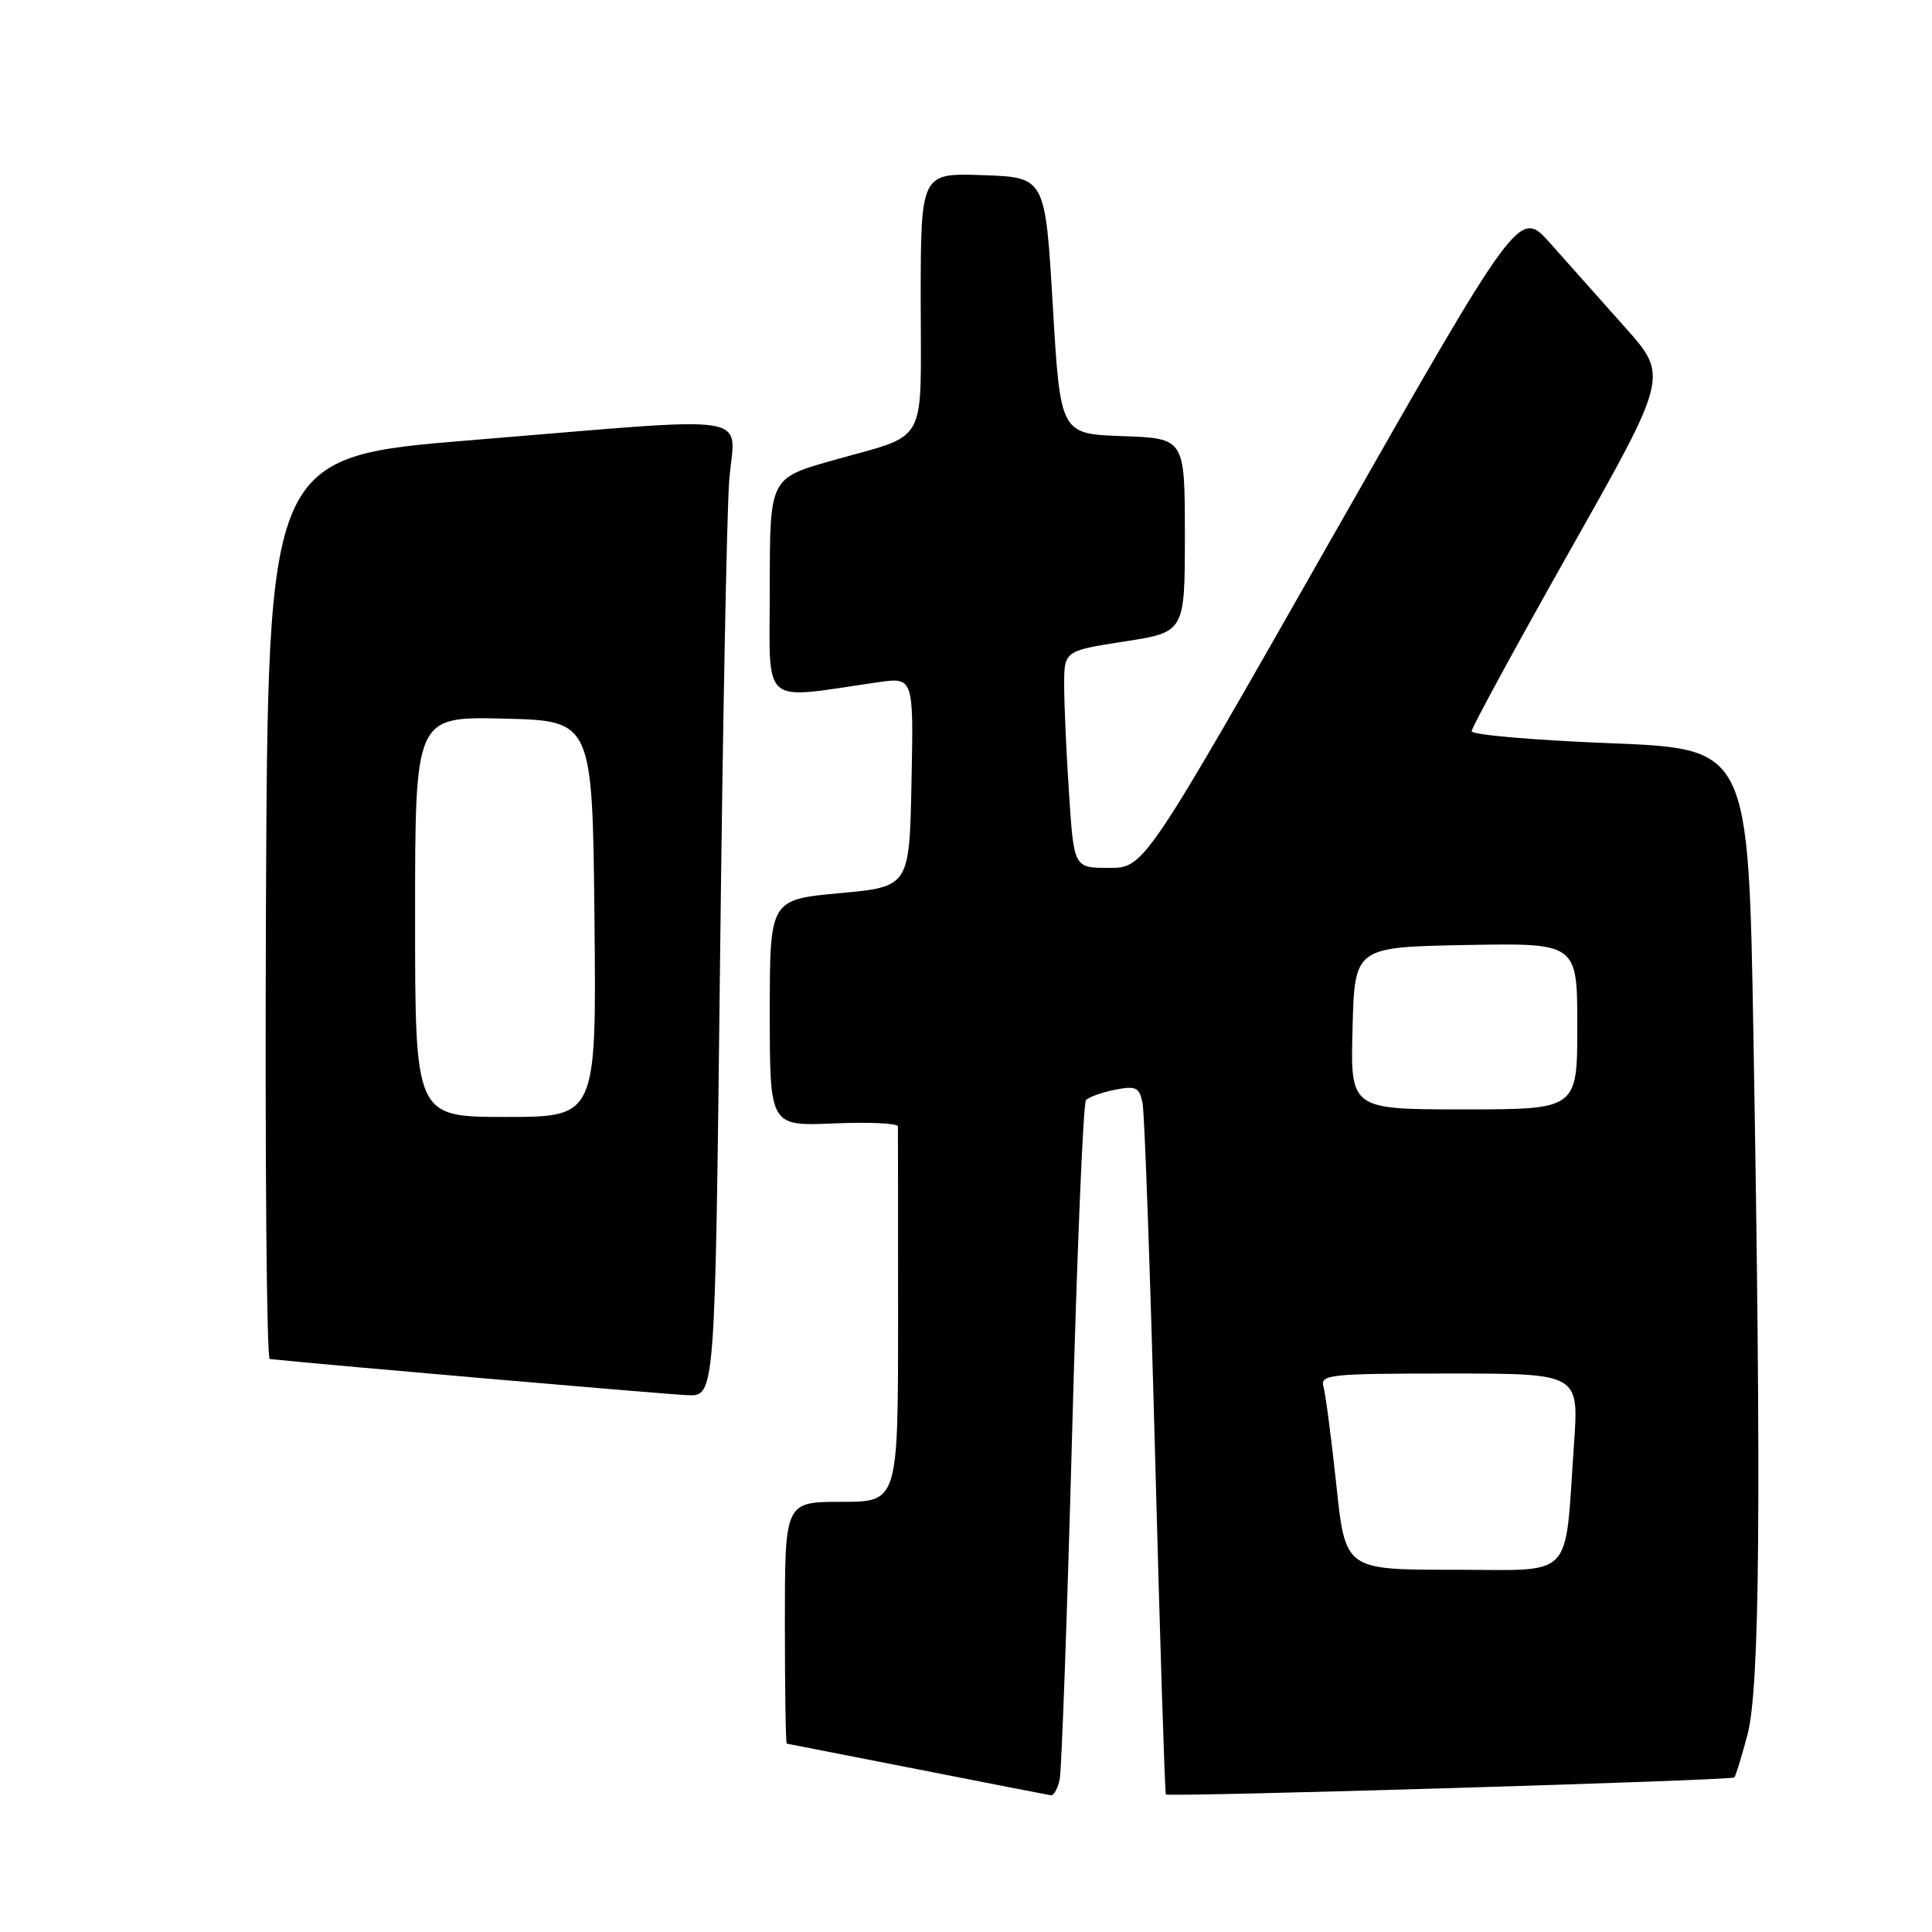 <?xml version="1.0" encoding="UTF-8" standalone="no"?>
<!DOCTYPE svg PUBLIC "-//W3C//DTD SVG 1.1//EN" "http://www.w3.org/Graphics/SVG/1.1/DTD/svg11.dtd" >
<svg xmlns="http://www.w3.org/2000/svg" xmlns:xlink="http://www.w3.org/1999/xlink" version="1.1" viewBox="0 0 256 256">
 <g >
 <path fill="currentColor"
d=" M 140.42 235.75 C 140.67 234.51 141.41 213.93 142.06 190.00 C 142.70 166.07 143.53 146.17 143.90 145.77 C 144.26 145.37 145.99 144.75 147.73 144.40 C 150.50 143.85 150.97 144.07 151.39 146.13 C 151.66 147.44 152.41 168.52 153.06 193.00 C 153.71 217.48 154.35 237.62 154.48 237.77 C 154.80 238.15 229.41 235.92 229.81 235.52 C 229.98 235.35 230.77 232.80 231.55 229.85 C 233.19 223.70 233.40 198.83 232.34 137.35 C 231.68 99.20 231.68 99.20 213.34 98.48 C 203.25 98.08 195.00 97.37 195.00 96.89 C 195.00 96.42 200.87 85.63 208.04 72.92 C 221.09 49.82 221.09 49.82 215.29 43.33 C 212.11 39.76 207.66 34.76 205.41 32.23 C 201.32 27.62 201.32 27.62 176.46 71.31 C 151.61 115.00 151.61 115.00 146.96 115.00 C 142.30 115.00 142.30 115.00 141.66 105.25 C 141.30 99.89 141.01 93.42 141.01 90.87 C 141.00 86.24 141.00 86.24 149.00 85.00 C 157.00 83.76 157.00 83.76 157.00 70.92 C 157.00 58.08 157.00 58.08 148.75 57.79 C 140.50 57.50 140.50 57.50 139.50 40.50 C 138.50 23.50 138.50 23.50 130.25 23.21 C 122.00 22.92 122.00 22.92 122.00 39.92 C 122.00 59.47 123.17 57.37 110.25 61.03 C 102.00 63.37 102.00 63.37 102.00 77.83 C 102.00 93.95 100.54 92.67 116.28 90.41 C 121.06 89.72 121.06 89.72 120.78 103.61 C 120.50 117.50 120.50 117.50 111.25 118.35 C 102.00 119.21 102.00 119.21 102.00 134.22 C 102.00 149.22 102.00 149.22 110.48 148.86 C 115.15 148.66 118.97 148.84 118.98 149.25 C 118.99 149.66 119.00 161.03 119.00 174.50 C 119.00 199.00 119.00 199.00 111.50 199.00 C 104.00 199.00 104.00 199.00 104.00 215.00 C 104.00 223.80 104.11 231.02 104.25 231.04 C 104.39 231.06 112.15 232.58 121.50 234.42 C 130.85 236.26 138.83 237.82 139.23 237.88 C 139.63 237.95 140.17 236.99 140.42 235.75 Z  M 95.40 128.25 C 95.75 97.04 96.30 68.01 96.62 63.75 C 97.32 54.53 101.27 55.16 62.50 58.32 C 35.50 60.52 35.50 60.52 35.24 120.26 C 35.10 153.12 35.33 180.04 35.74 180.08 C 43.78 180.91 88.50 184.78 91.13 184.87 C 94.75 185.00 94.75 185.00 95.40 128.25 Z  M 177.07 196.75 C 176.41 190.56 175.64 184.71 175.37 183.75 C 174.90 182.13 176.16 182.00 192.04 182.00 C 209.21 182.00 209.21 182.00 208.57 191.25 C 207.28 209.67 208.87 208.00 192.54 208.00 C 178.26 208.00 178.26 208.00 177.07 196.75 Z  M 179.22 136.25 C 179.50 125.50 179.50 125.50 194.25 125.22 C 209.00 124.95 209.00 124.95 209.00 135.97 C 209.00 147.00 209.00 147.00 193.97 147.00 C 178.93 147.00 178.93 147.00 179.22 136.25 Z  M 55.00 121.47 C 55.00 94.94 55.00 94.94 66.75 95.22 C 78.50 95.50 78.50 95.50 78.77 121.75 C 79.03 148.00 79.03 148.00 67.02 148.00 C 55.00 148.00 55.00 148.00 55.00 121.47 Z "/>
</g>
</svg>